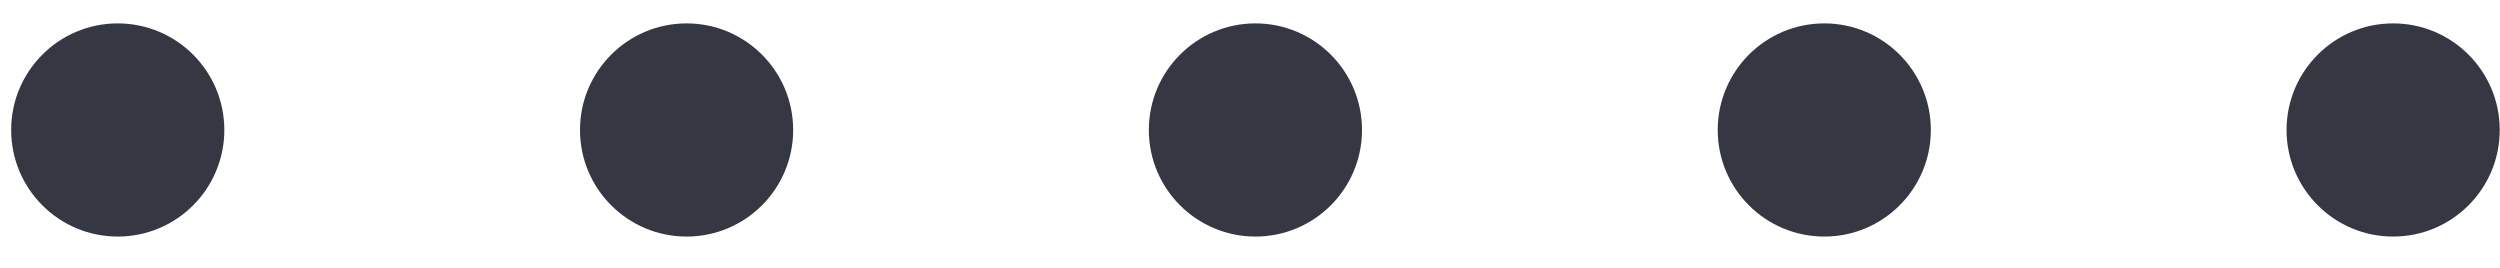 <svg width="56" height="6" viewBox="0 0 56 6" fill="none" xmlns="http://www.w3.org/2000/svg">
<path fill-rule="evenodd" clip-rule="evenodd" d="M5.025 2.912C5.025 4.23 3.956 5.299 2.637 5.299C1.319 5.299 0.25 4.23 0.25 2.912C0.25 1.593 1.319 0.524 2.637 0.524C3.956 0.524 5.025 1.593 5.025 2.912ZM17.767 2.912C17.767 4.23 16.698 5.299 15.38 5.299C14.061 5.299 12.992 4.23 12.992 2.912C12.992 1.593 14.061 0.524 15.38 0.524C16.698 0.524 17.767 1.593 17.767 2.912ZM28.122 5.299C29.44 5.299 30.509 4.23 30.509 2.912C30.509 1.593 29.44 0.524 28.122 0.524C26.803 0.524 25.734 1.593 25.734 2.912C25.734 4.23 26.803 5.299 28.122 5.299ZM43.251 2.912C43.251 4.23 42.182 5.299 40.864 5.299C39.545 5.299 38.477 4.23 38.477 2.912C38.477 1.593 39.545 0.524 40.864 0.524C42.182 0.524 43.251 1.593 43.251 2.912ZM53.606 5.299C54.925 5.299 55.994 4.23 55.994 2.912C55.994 1.593 54.925 0.524 53.606 0.524C52.288 0.524 51.219 1.593 51.219 2.912C51.219 4.23 52.288 5.299 53.606 5.299Z" fill="#353742"/>
</svg>
